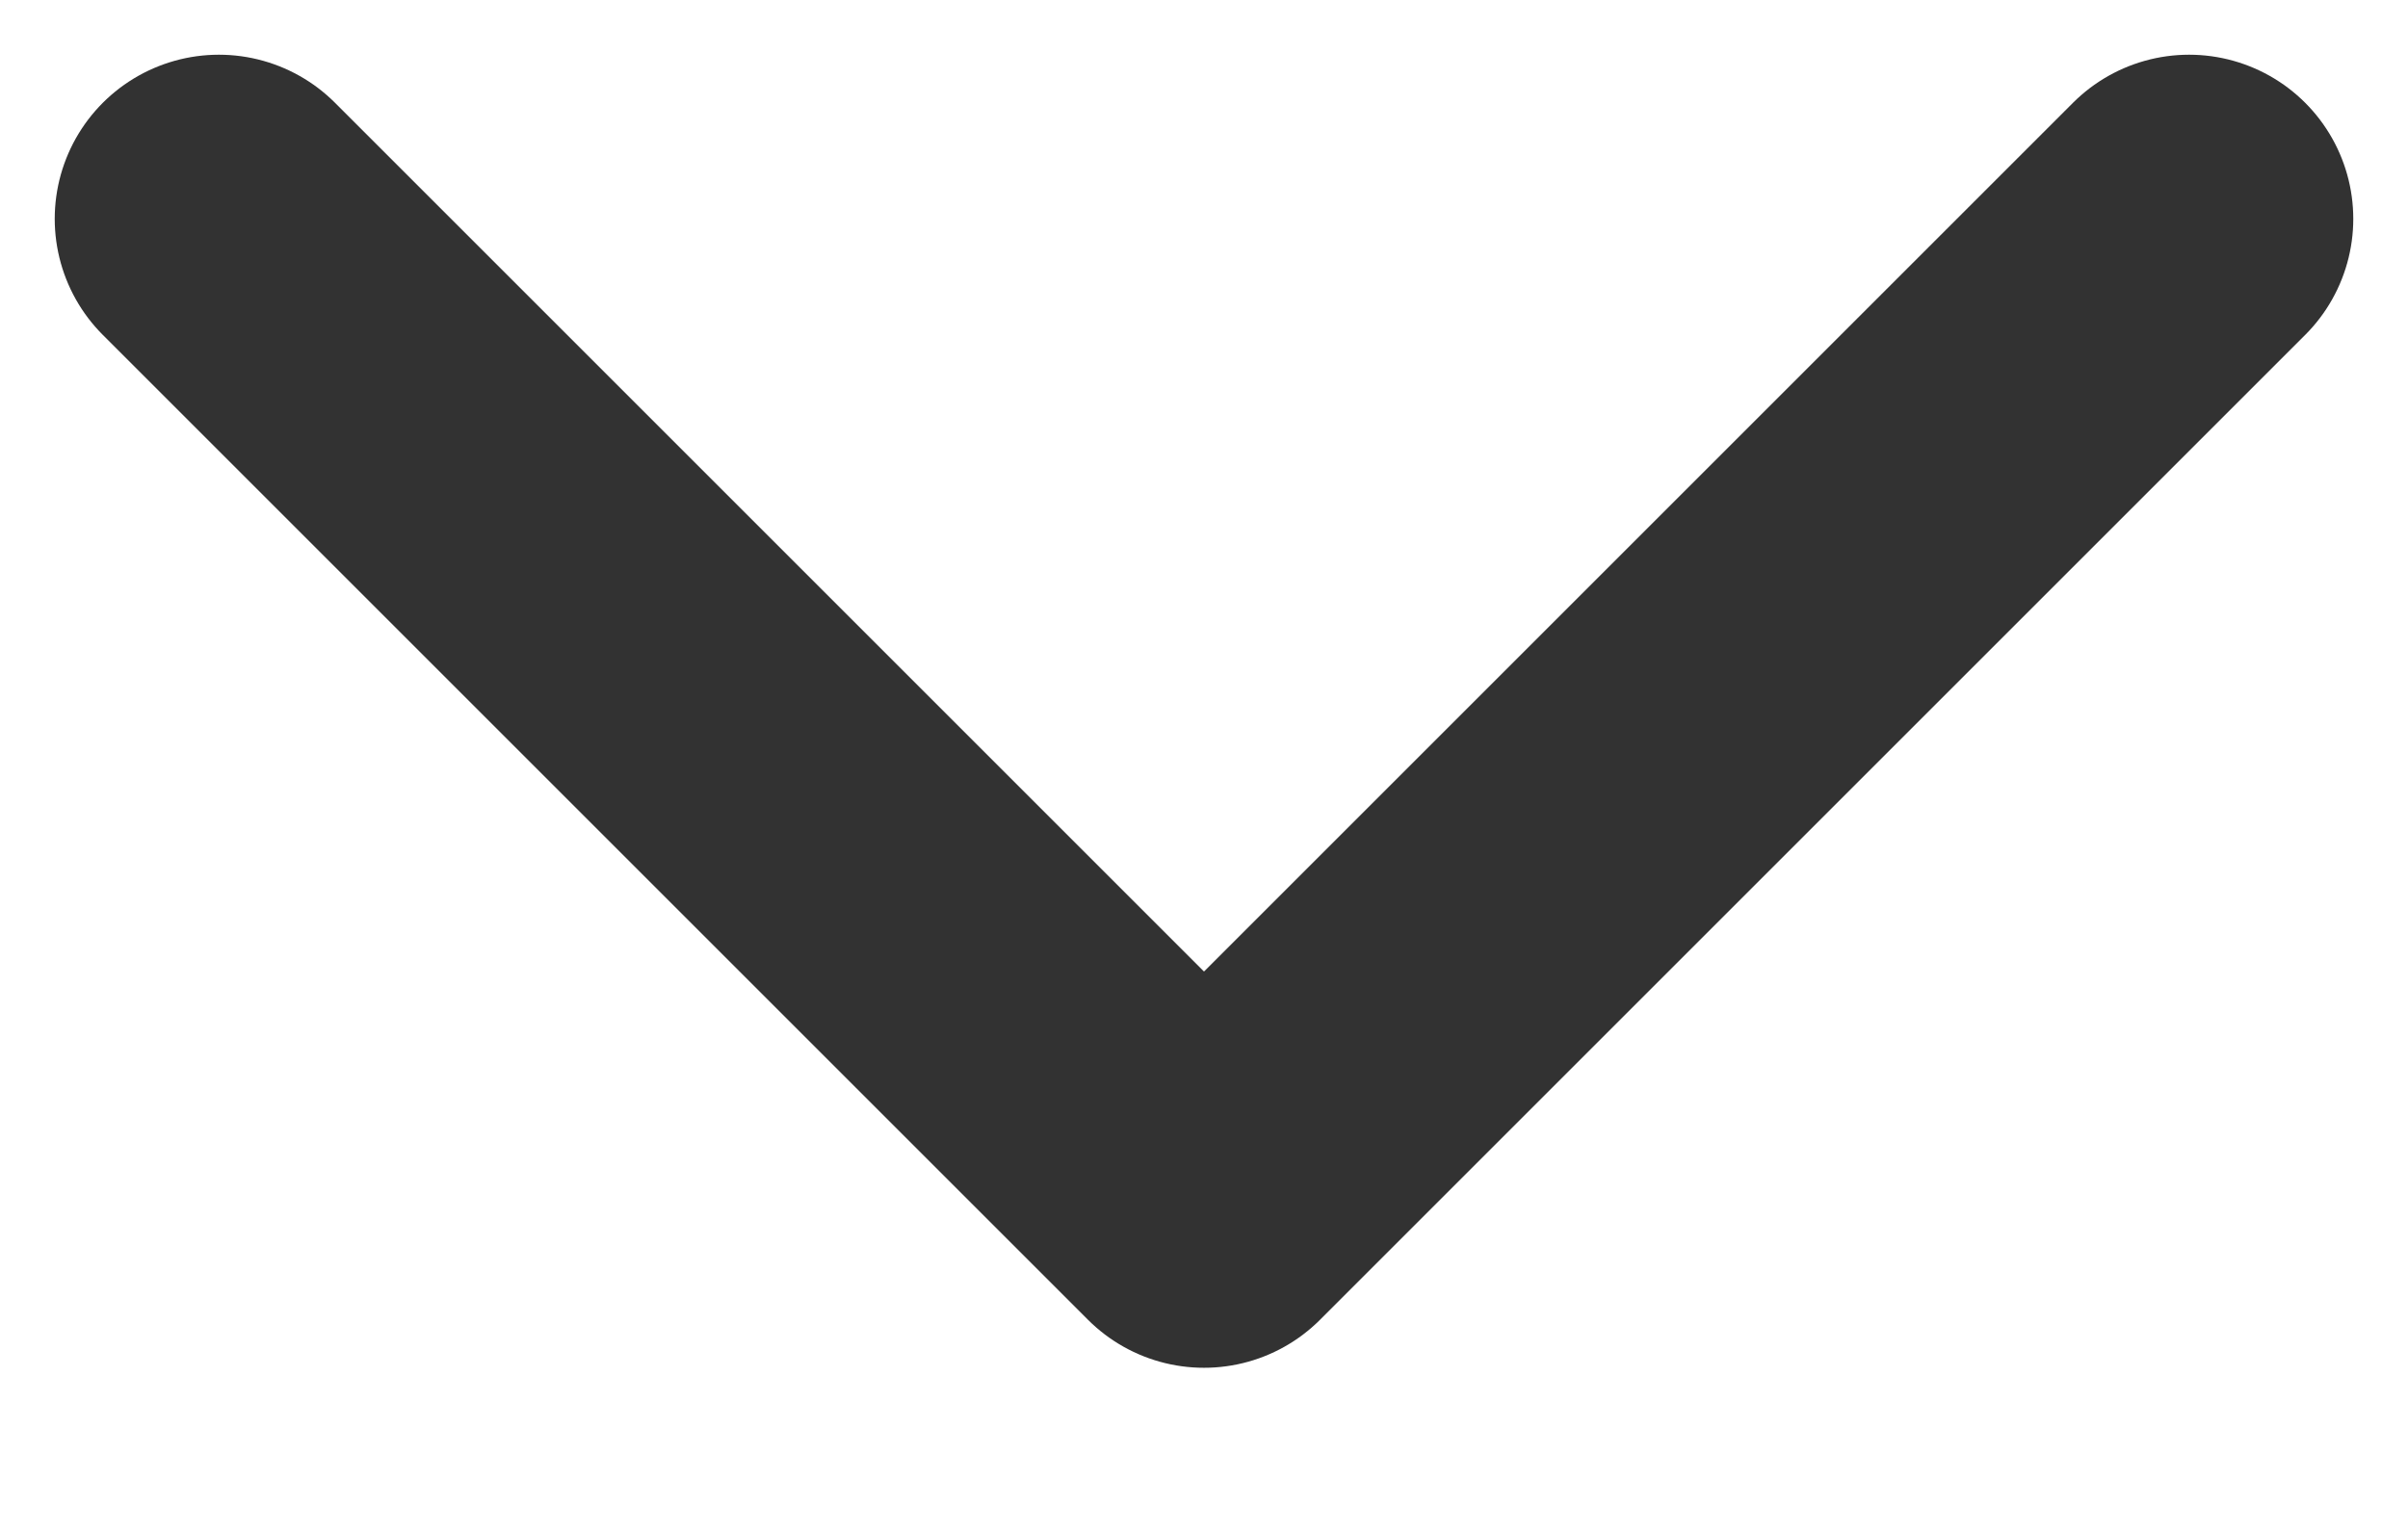 <svg width="11" height="7" viewBox="0 0 11 7" fill="none" xmlns="http://www.w3.org/2000/svg">
<path d="M1 1L5.5 5.5L10 1" stroke="#323232" stroke-width="1.5" stroke-linecap="round" stroke-linejoin="round"/>
</svg>

